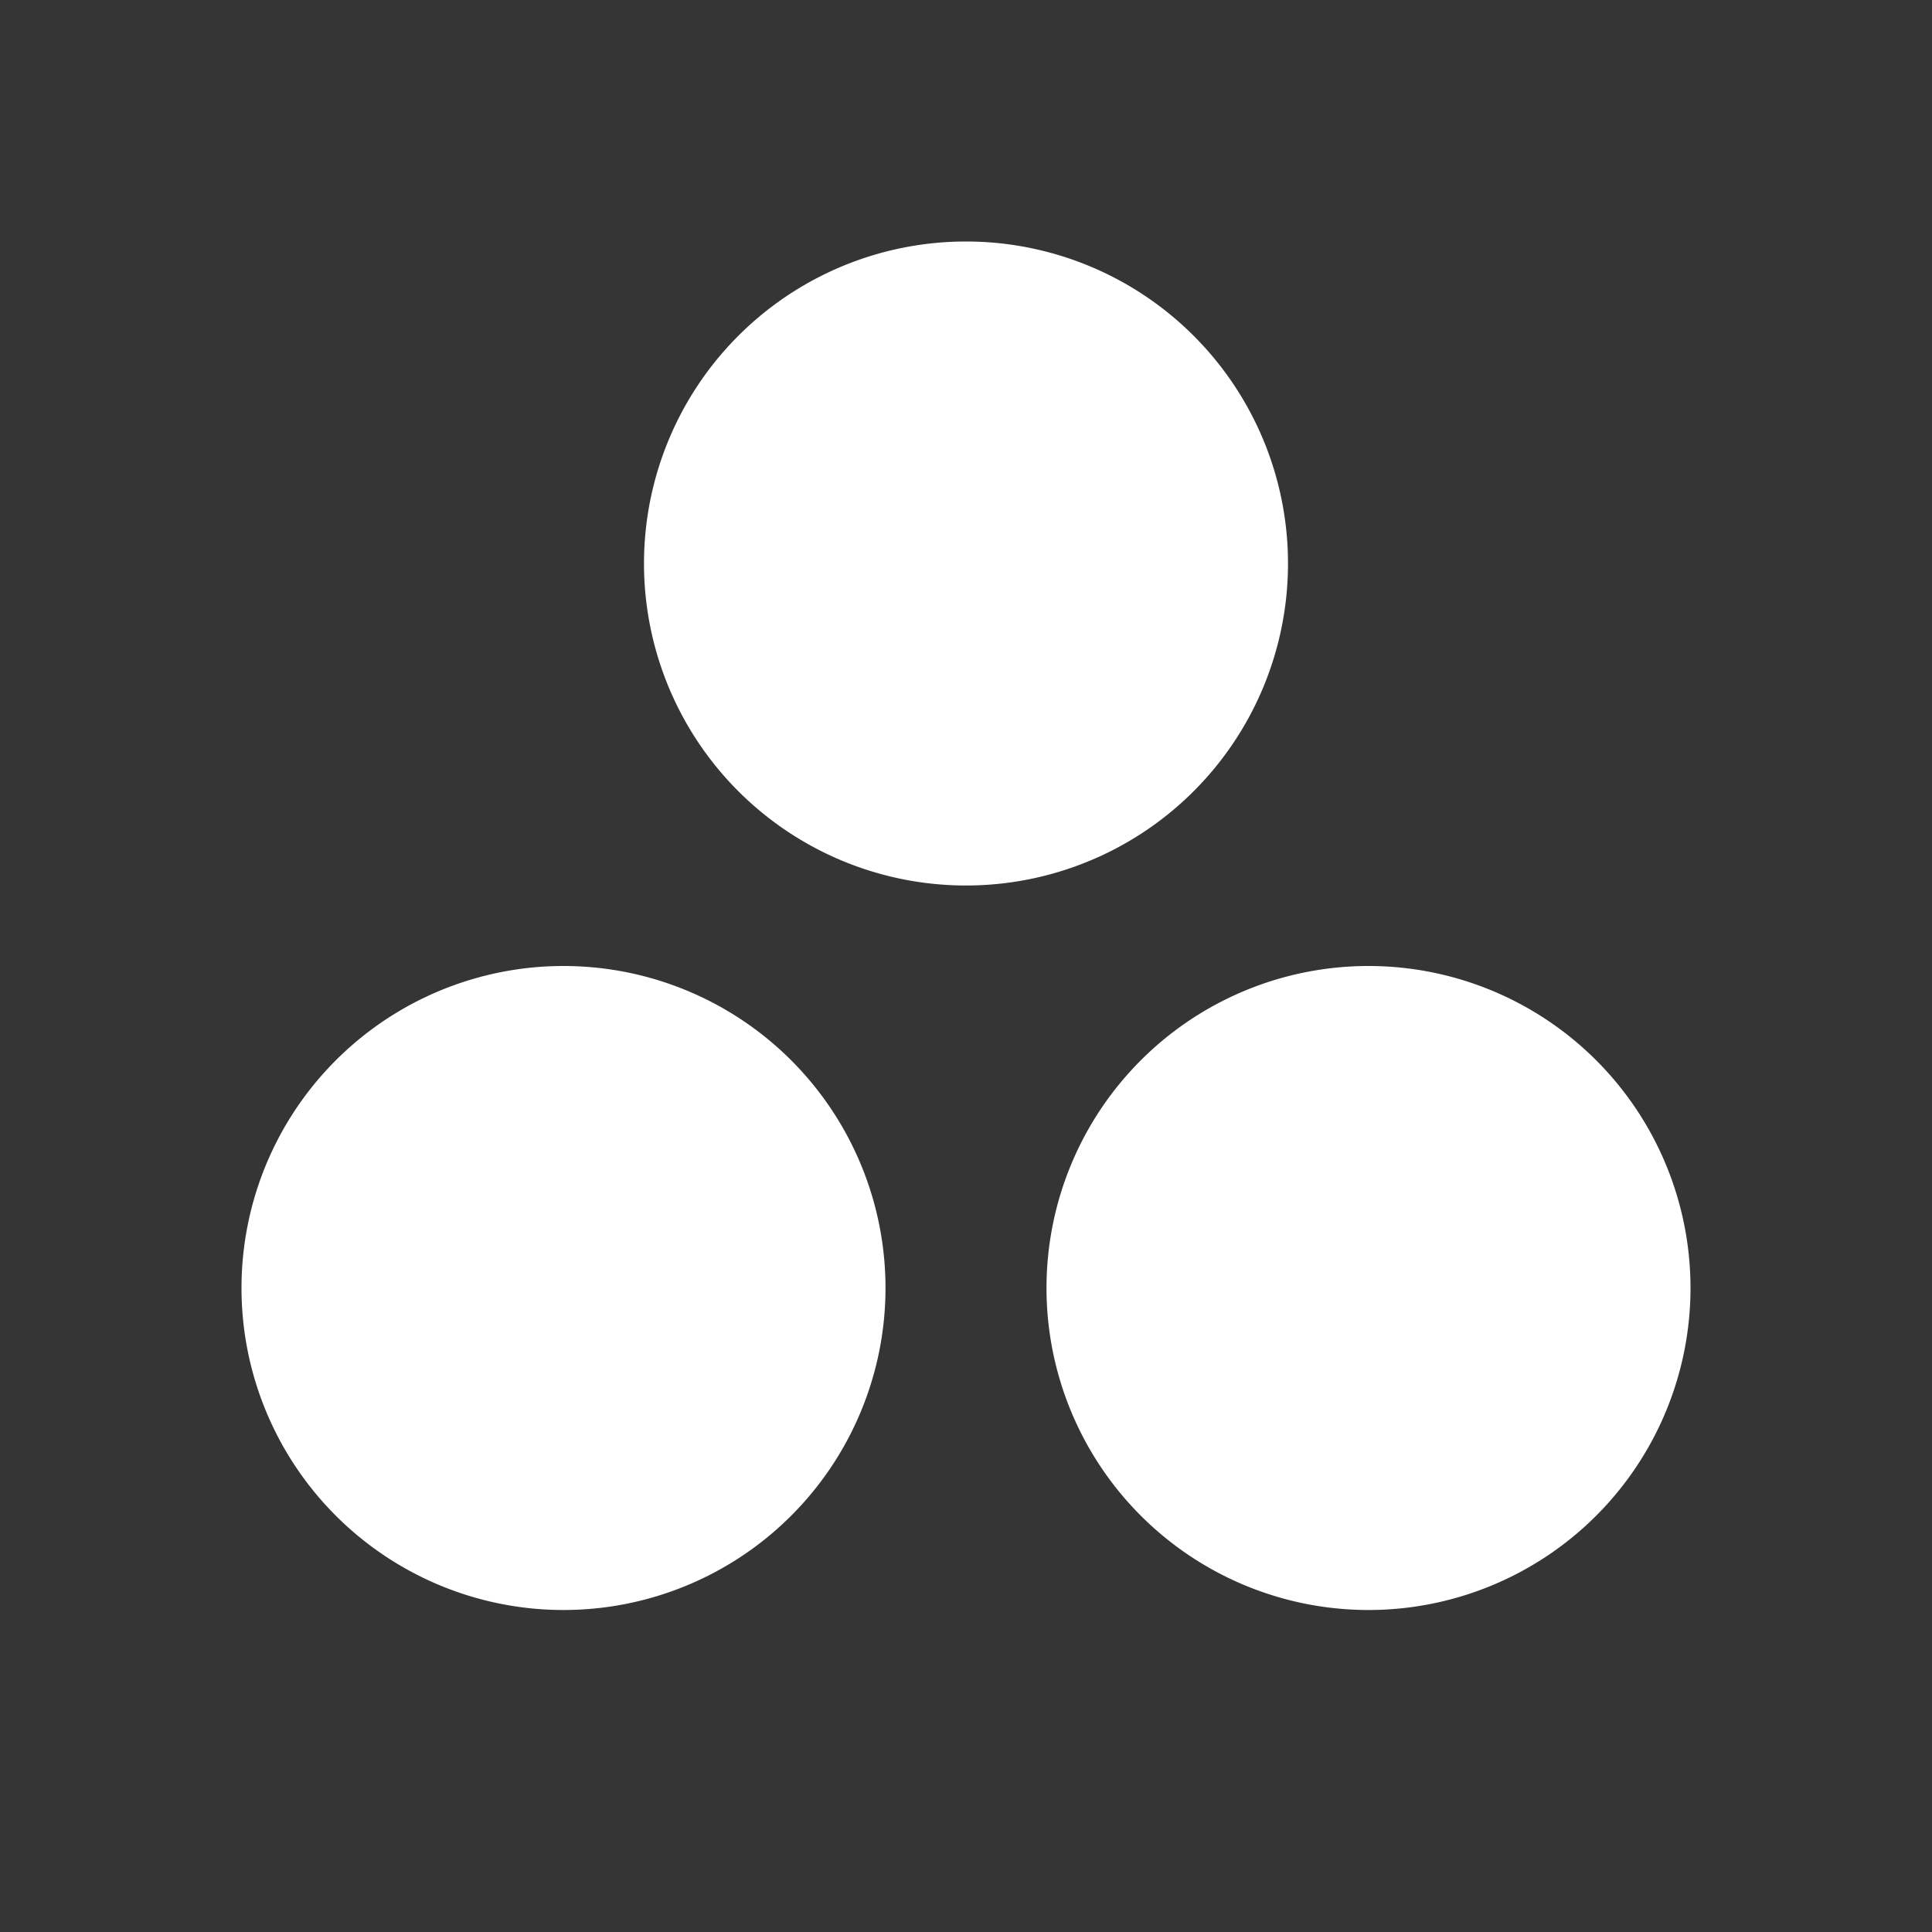 <svg xmlns="http://www.w3.org/2000/svg" width="24" height="24" fill="none"><rect width="100%" height="100%" fill="#333333" stroke="none"/><path fill="#fff" fill-opacity=".01" d="M24 0v24H0V0z"/><path fill="#FFFFFF" d="M16 7a4 4 0 1 1-8 0 4 4 0 0 1 8 0M11 16a4 4 0 1 1-8 0 4 4 0 0 1 8 0M21 16a4 4 0 1 1-8 0 4 4 0 0 1 8 0"/></svg>